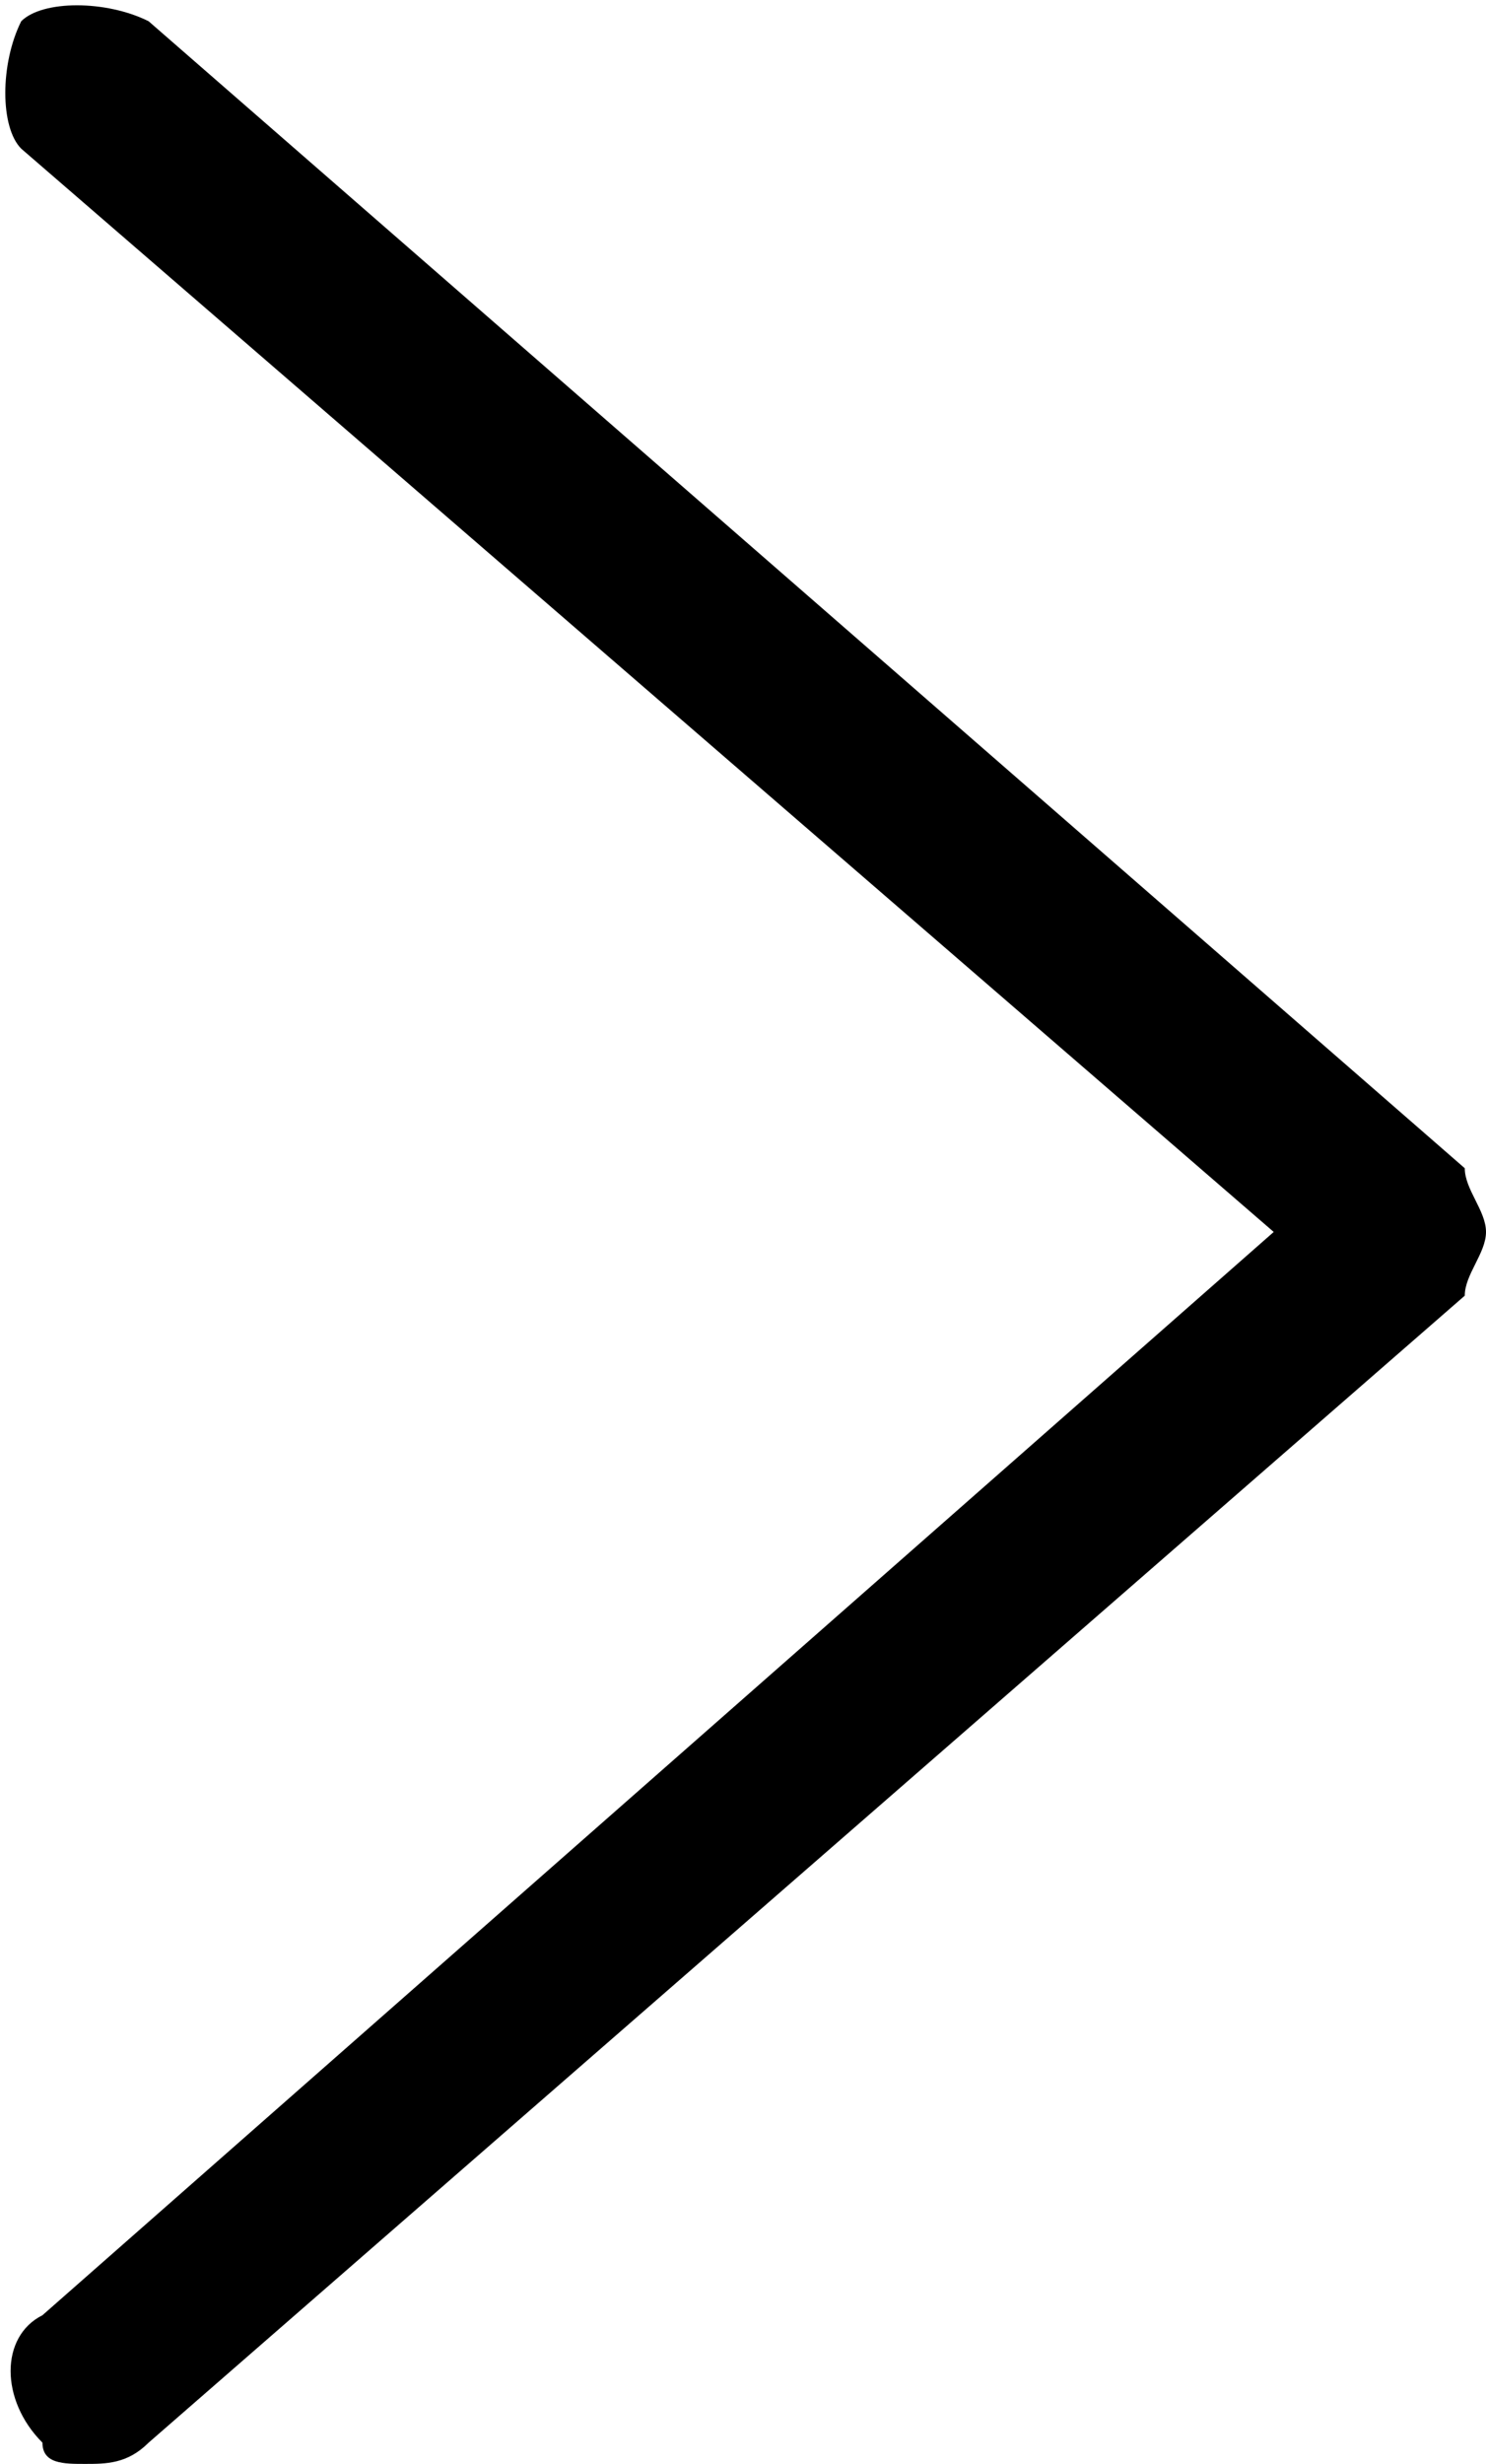 <svg viewBox="0 0 7 11.6">
  <style>
    .arrow-right-calendar{fill:#545D69;}
  </style>
  <path class="arrow-right-calendar" d="M.4 11.6c.1 0 .2 0 .3-.1l6.2-5.4c0-.1.1-.2.1-.3 0-.1-.1-.2-.1-.3L.7.1C.5 0 .2 0 .1.1 0 .3 0 .6.1.7L6 5.8.2 10.9c-.2.1-.2.4 0 .6 0 .1.1.1.2.1z"/>
</svg>
